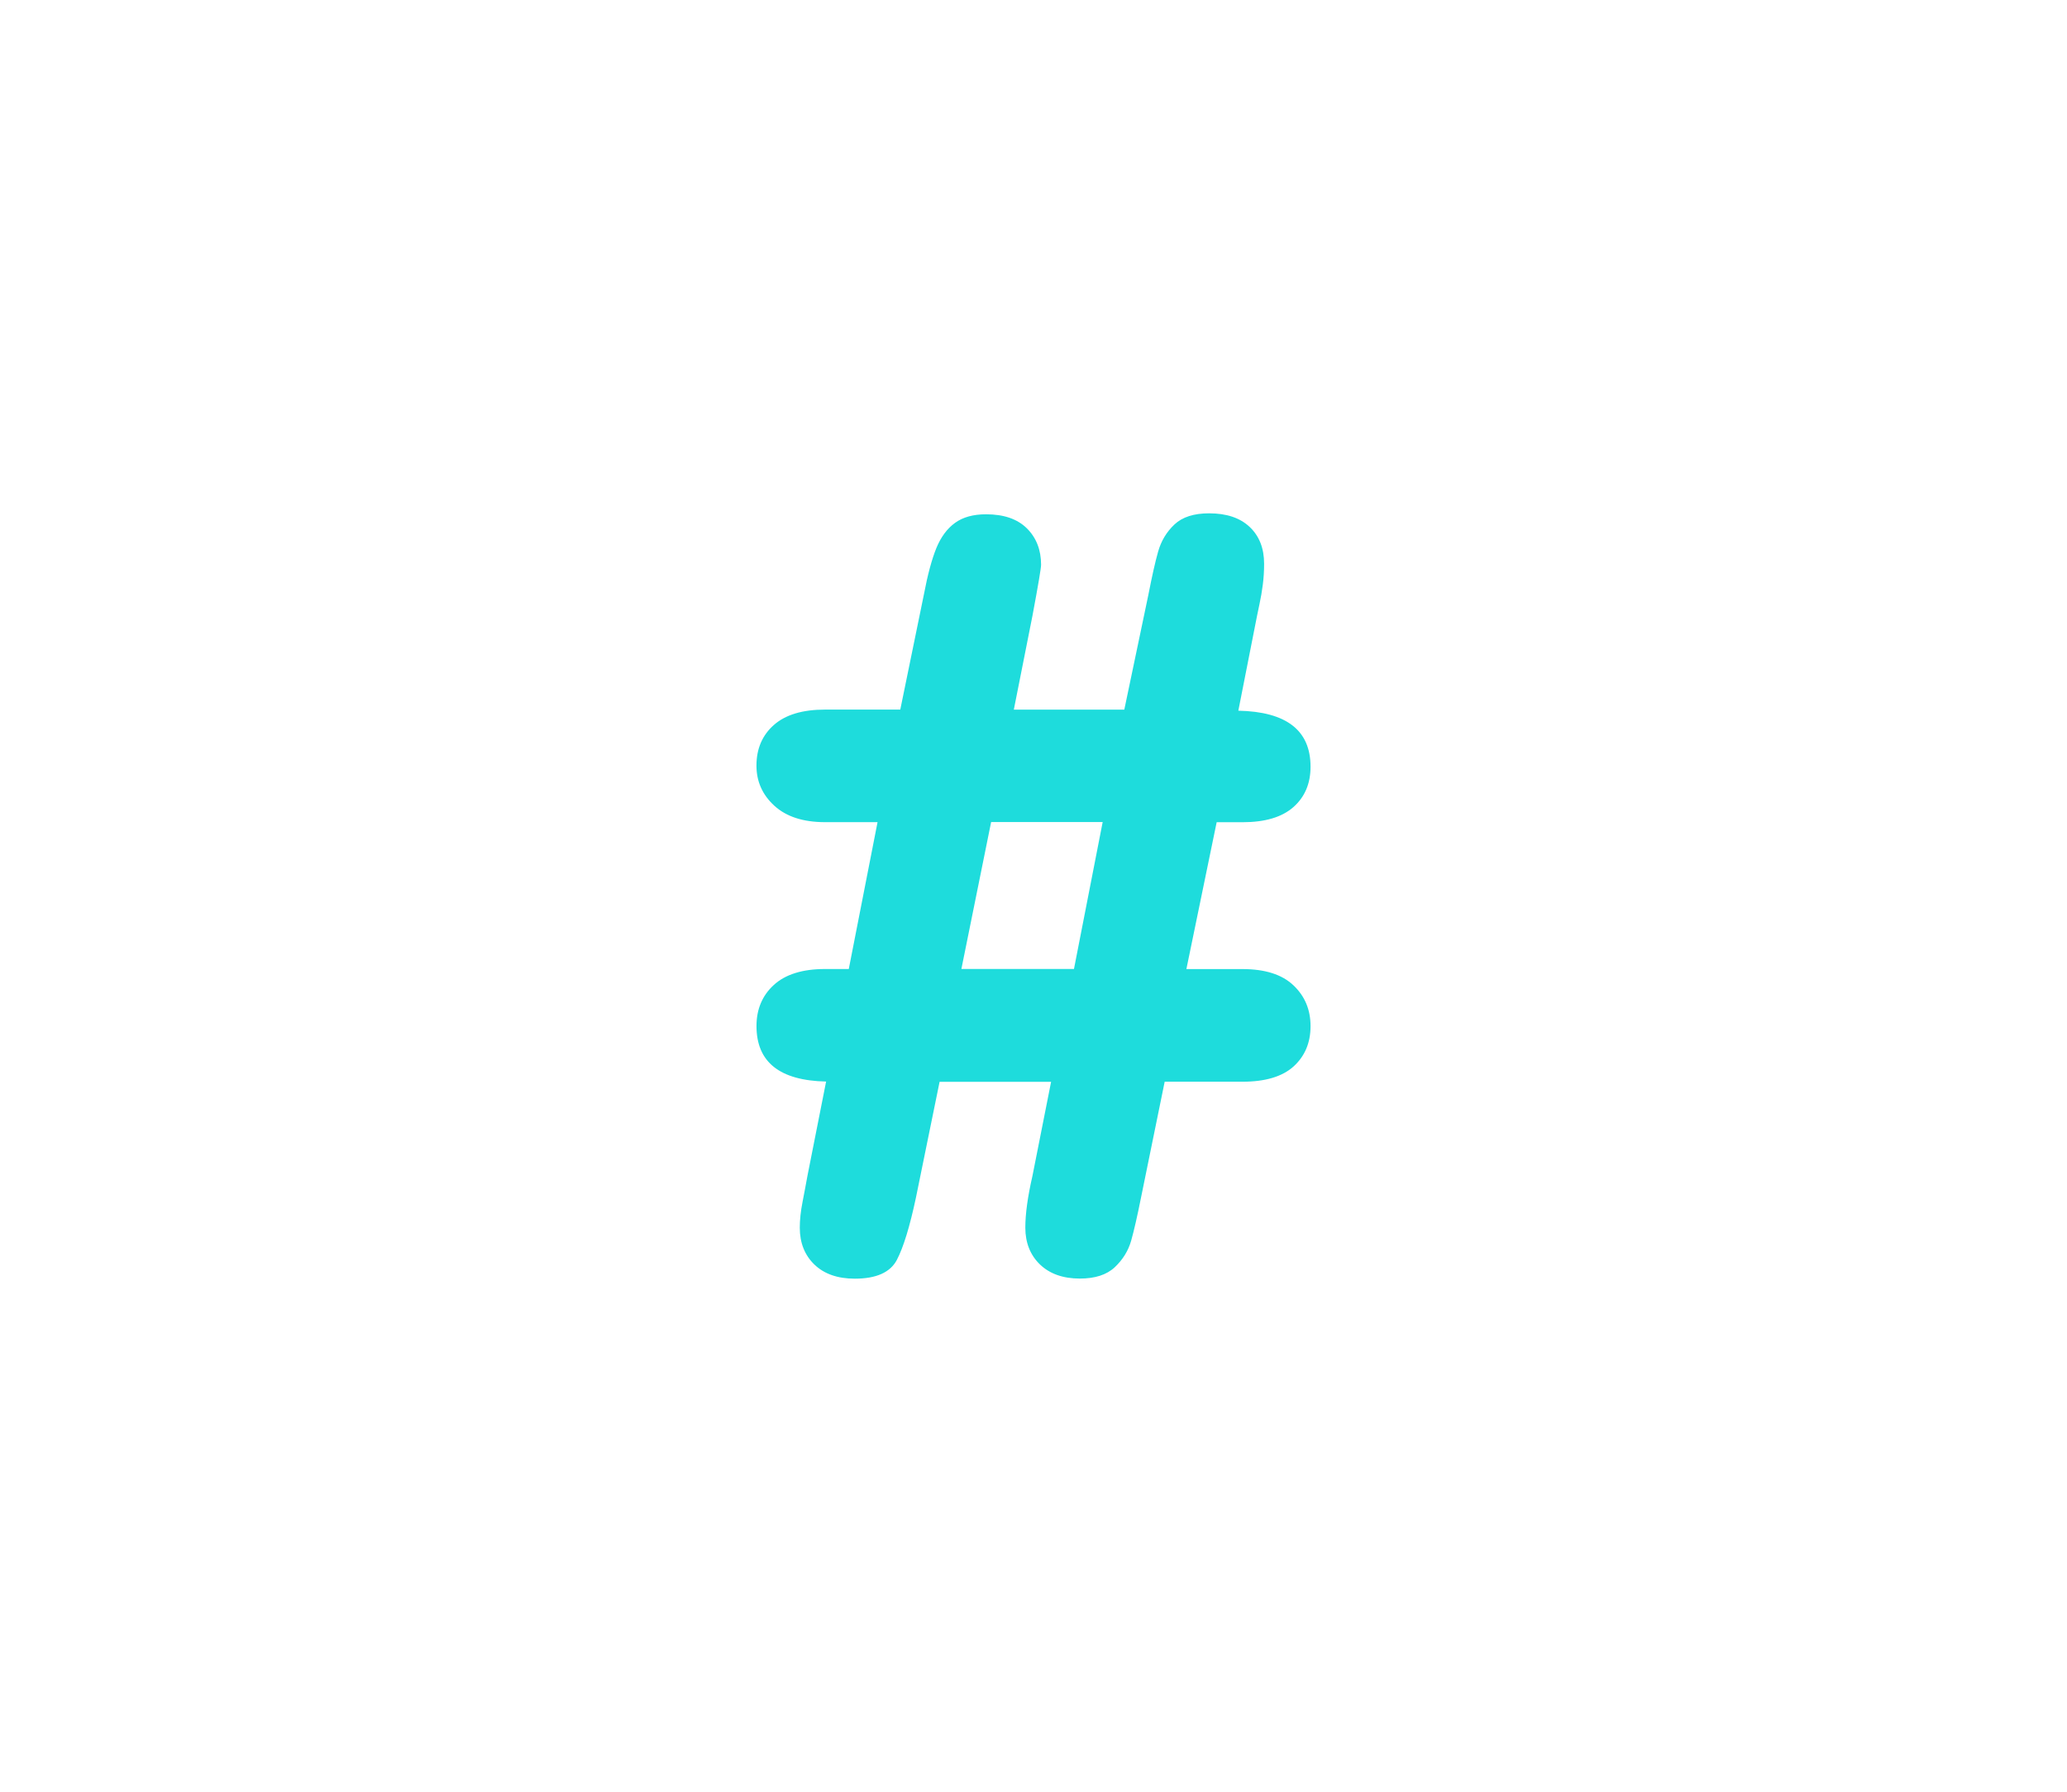 <?xml version="1.0" encoding="utf-8"?>
<!-- Generator: Adobe Illustrator 16.0.0, SVG Export Plug-In . SVG Version: 6.00 Build 0)  -->
<!DOCTYPE svg PUBLIC "-//W3C//DTD SVG 1.1//EN" "http://www.w3.org/Graphics/SVG/1.1/DTD/svg11.dtd">
<svg version="1.1" id="레이어_1" xmlns="http://www.w3.org/2000/svg" xmlns:xlink="http://www.w3.org/1999/xlink" x="0px"
	 y="0px" width="60px" height="52px" viewBox="0 0 60 52" enable-background="new 0 0 60 52" xml:space="preserve">
<path fill="#1EDCDC" d="M23.438,34.127l0.542-2.738c-1.348-0.029-2.021-0.565-2.021-1.611c0-0.487,0.168-0.887,0.505-1.194
	s0.833-0.461,1.486-0.461h0.688l0.835-4.262H23.95c-0.635,0-1.125-0.159-1.472-0.476c-0.347-0.317-0.52-0.706-0.52-1.165
	c0-0.488,0.168-0.881,0.505-1.179s0.833-0.447,1.486-0.447h2.184l0.688-3.354c0.107-0.566,0.228-1.011,0.359-1.333
	c0.132-0.322,0.313-0.566,0.542-0.732s0.529-0.249,0.9-0.249c0.518,0,0.913,0.137,1.188,0.41c0.273,0.273,0.41,0.625,0.41,1.055
	c0,0.098-0.084,0.591-0.25,1.479l-0.541,2.725h3.207l0.703-3.354c0.099-0.508,0.19-0.918,0.278-1.23
	c0.088-0.312,0.247-0.576,0.476-0.791c0.229-0.215,0.564-0.322,1.005-0.322c0.508,0,0.899,0.132,1.178,0.396
	c0.279,0.264,0.418,0.62,0.418,1.069c0,0.205-0.012,0.405-0.037,0.601c-0.025,0.196-0.057,0.383-0.096,0.564
	c-0.039,0.181-0.063,0.295-0.072,0.344l-0.543,2.754c1.396,0.029,2.096,0.571,2.096,1.626c0,0.488-0.166,0.879-0.498,1.172
	s-0.824,0.439-1.479,0.439h-0.748l-0.879,4.262h1.627c0.653,0,1.146,0.155,1.479,0.47s0.498,0.708,0.498,1.188
	c0,0.479-0.164,0.867-0.49,1.166c-0.328,0.297-0.824,0.445-1.486,0.445h-2.258l-0.688,3.369c-0.107,0.537-0.203,0.952-0.285,1.245
	c-0.084,0.293-0.242,0.55-0.477,0.771c-0.234,0.219-0.571,0.328-1.012,0.328c-0.488,0-0.874-0.137-1.157-0.408
	c-0.283-0.273-0.426-0.631-0.426-1.07c0-0.398,0.068-0.896,0.205-1.493l0.543-2.739h-3.237l-0.688,3.369
	c-0.177,0.83-0.359,1.428-0.55,1.795c-0.189,0.365-0.598,0.549-1.223,0.549c-0.498,0-0.889-0.137-1.172-0.409
	c-0.283-0.273-0.425-0.632-0.425-1.07c0-0.226,0.026-0.476,0.081-0.754C23.353,34.594,23.398,34.342,23.438,34.127z M32.008,23.858
	H28.77l-0.863,4.263h3.268L32.008,23.858z"/>
</svg>
